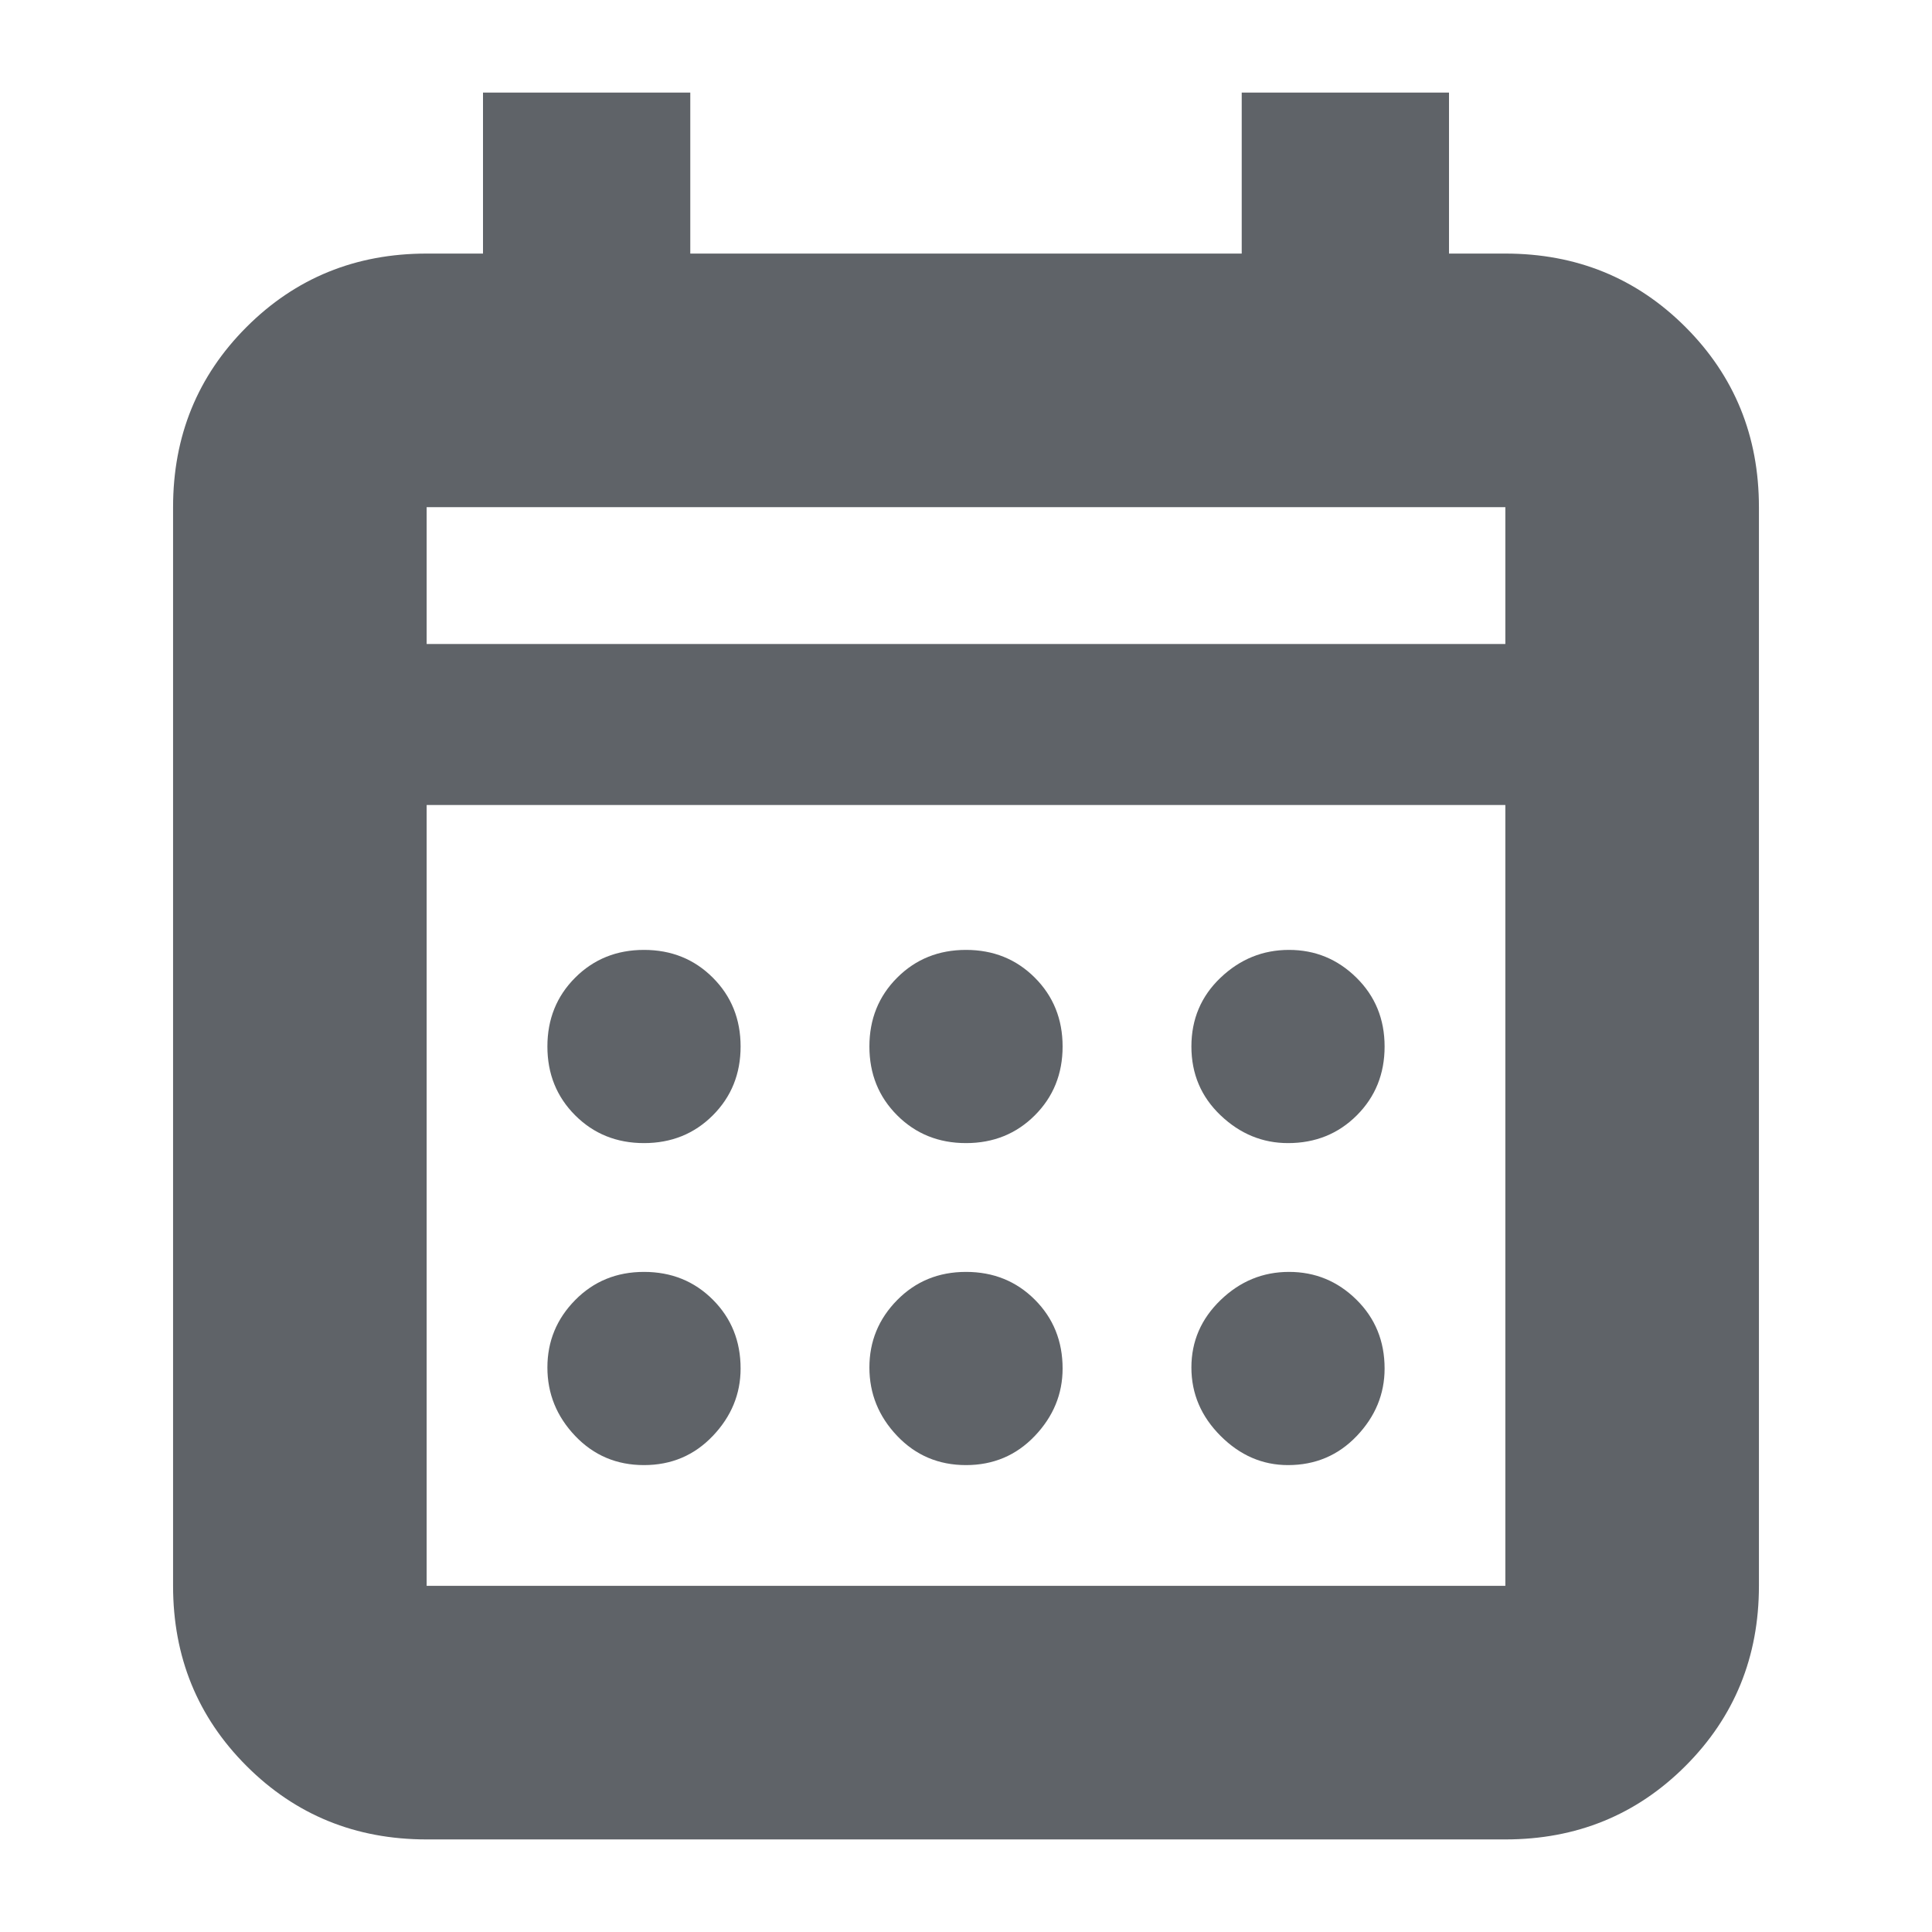 <svg xmlns="http://www.w3.org/2000/svg" height="24px" viewBox="0 -960 960 960" width="24px" fill="#5f6368"><path d="M212-46q-53 0-89.5-36.5T86-172v-536q0-53 36.5-89.5T212-834h28v-80h103v80h274v-80h103v80h28q53 0 89.5 36.5T874-708v536q0 53-36.5 89.5T748-46H212Zm0-126h536v-388H212v388Zm0-468h536v-68H212v68Zm0 0v-68 68Zm268 248q-20.4 0-34.2-13.8Q432-419.6 432-440q0-20.4 13.8-34.2Q459.6-488 480-488q20.4 0 34.2 13.8Q528-460.4 528-440q0 20.4-13.8 34.2Q500.4-392 480-392Zm-160 0q-20.4 0-34.2-13.8Q272-419.6 272-440q0-20.4 13.8-34.2Q299.6-488 320-488q20.4 0 34.2 13.8Q368-460.4 368-440q0 20.4-13.8 34.2Q340.4-392 320-392Zm320 0q-19 0-33.5-13.8T592-440q0-20.4 14.5-34.2 14.5-13.8 34-13.8t33.5 13.8q14 13.8 14 34.2 0 20.4-13.8 34.2Q660.4-392 640-392ZM480-232q-20.4 0-34.2-14.5-13.8-14.5-13.8-34t13.8-33.5q13.8-14 34.2-14 20.4 0 34.2 13.8Q528-300.4 528-280q0 19-13.8 33.5T480-232Zm-160 0q-20.4 0-34.2-14.5-13.8-14.5-13.8-34t13.8-33.5q13.8-14 34.2-14 20.4 0 34.2 13.8Q368-300.4 368-280q0 19-13.8 33.5T320-232Zm320 0q-19 0-33.5-14.5t-14.5-34q0-19.5 14.5-33.5t34-14q19.5 0 33.5 13.8t14 34.2q0 19-13.8 33.5T640-232Z"/></svg>